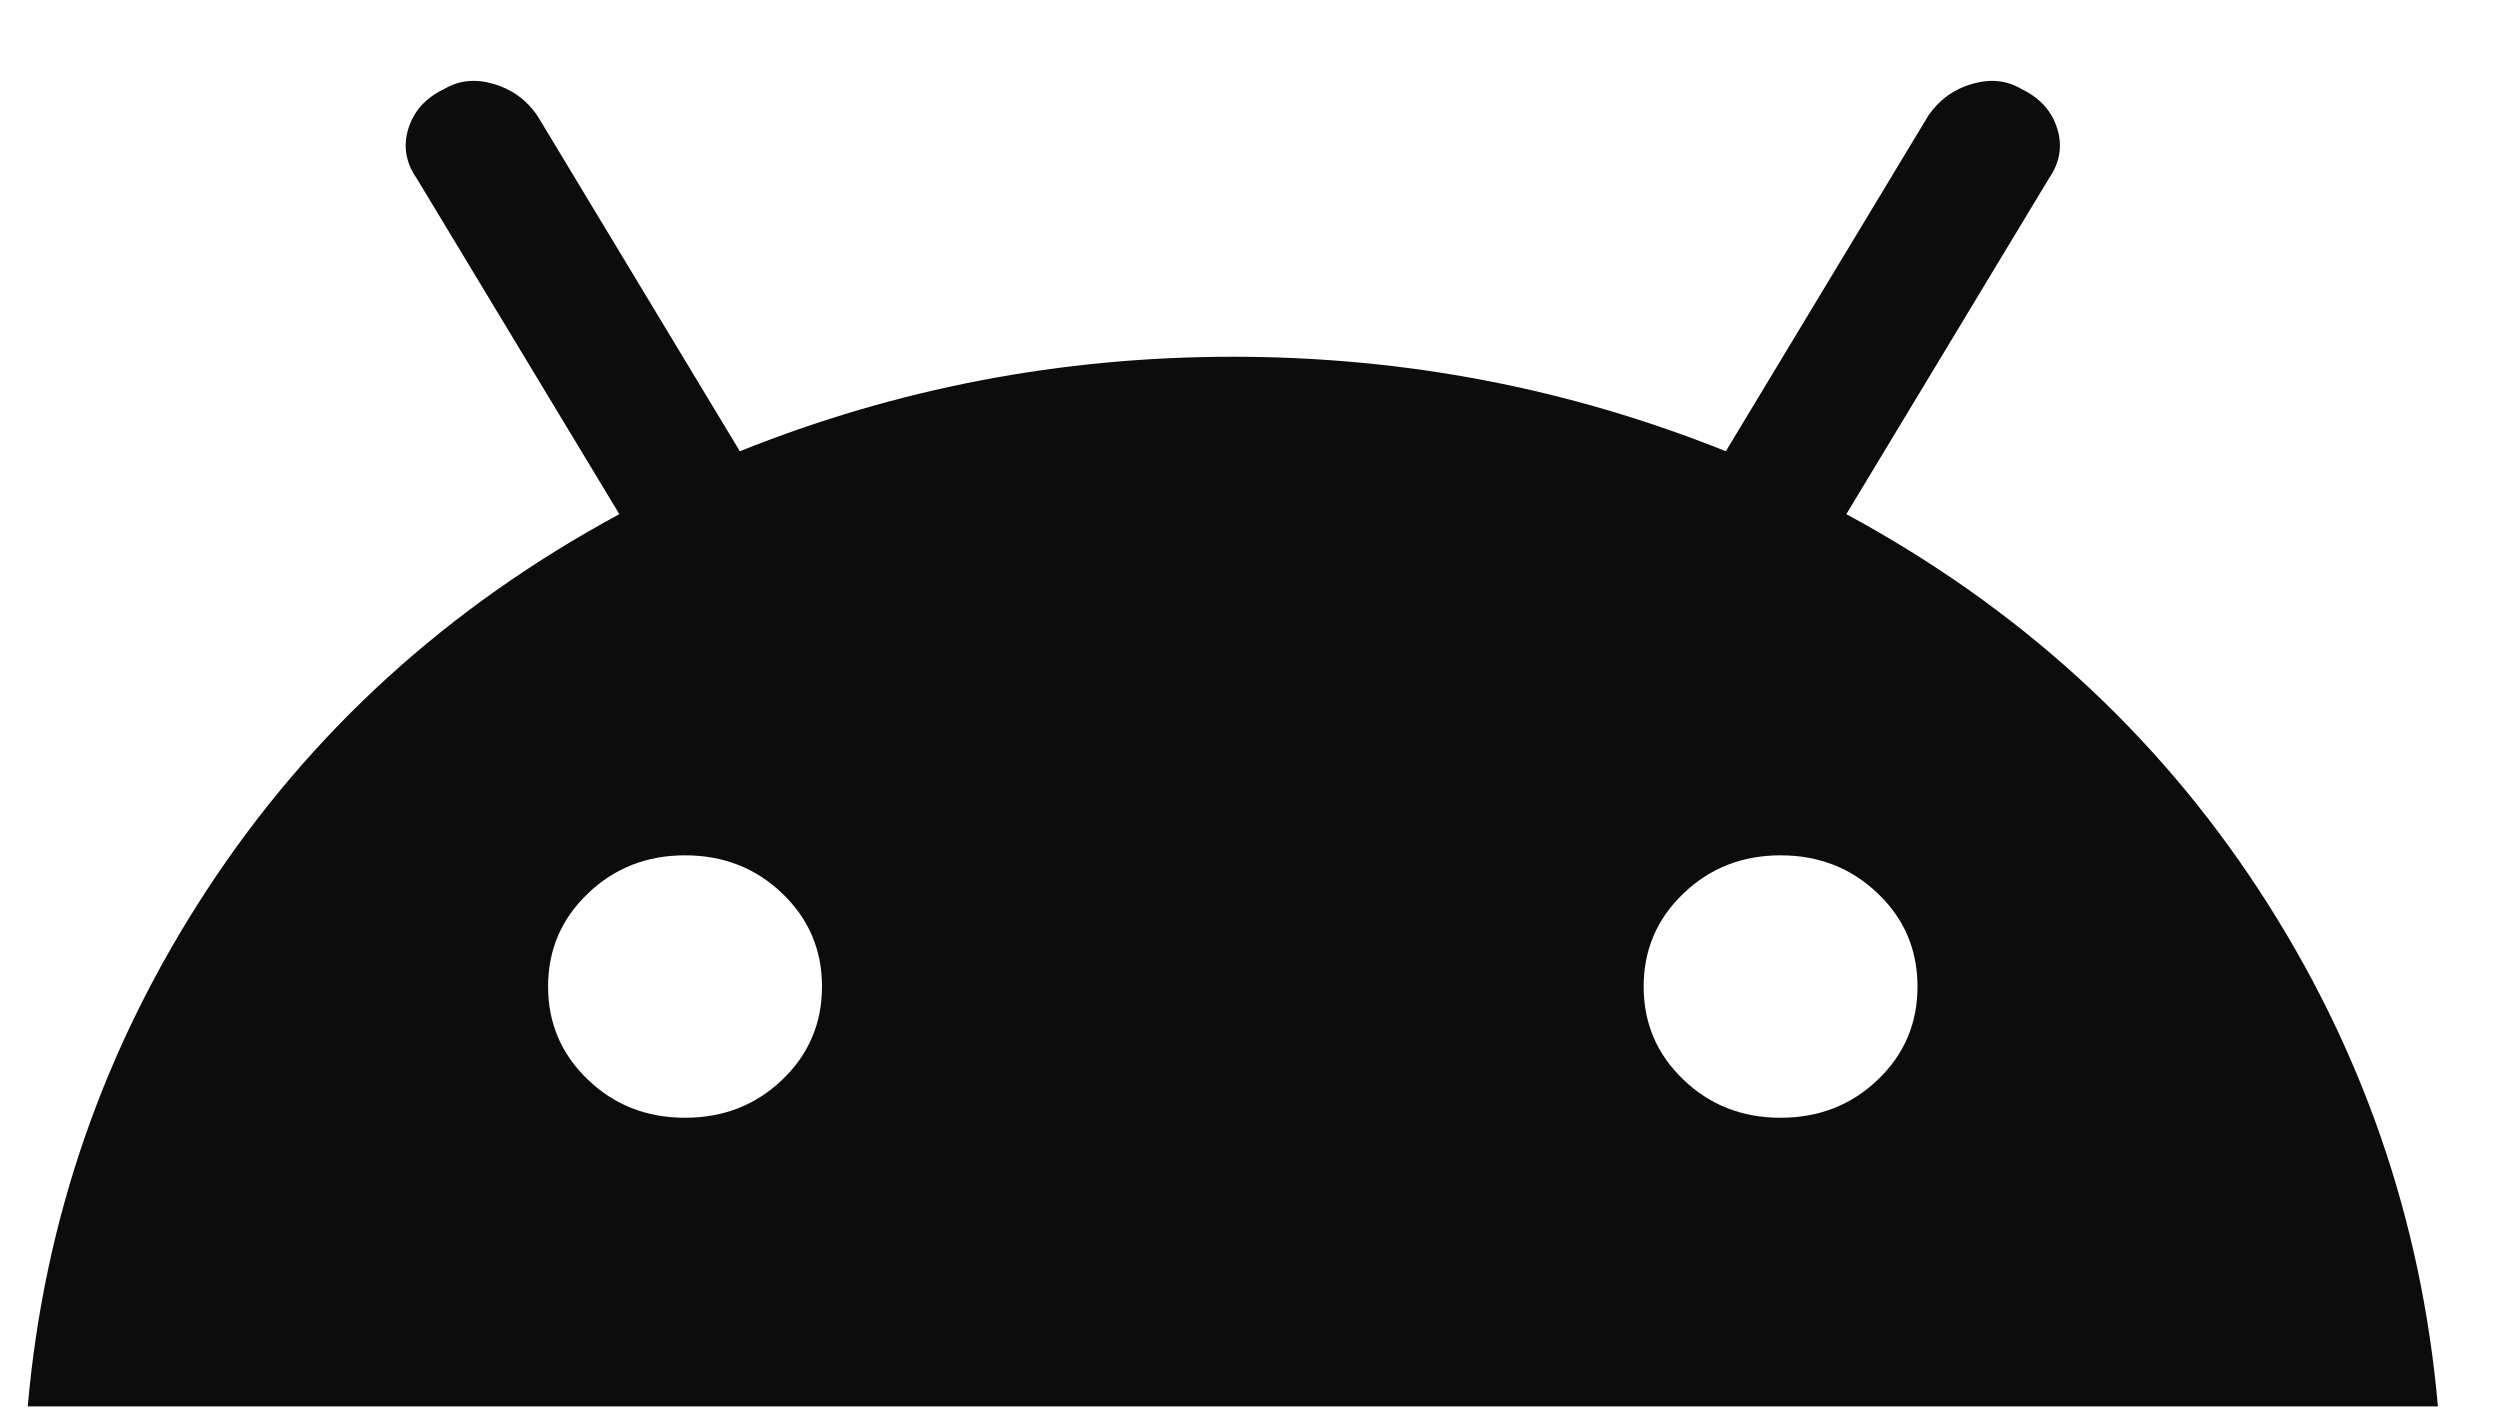 <svg width="30" height="17" viewBox="0 0 30 17" fill="none" xmlns="http://www.w3.org/2000/svg">
<path d="M0.333 16.877C0.53 14.631 1.248 12.563 2.486 10.674C3.724 8.784 5.372 7.283 7.432 6.17L5 2.14C4.868 1.951 4.836 1.751 4.901 1.541C4.967 1.331 5.109 1.174 5.329 1.069C5.504 0.964 5.701 0.943 5.92 1.006C6.139 1.069 6.315 1.195 6.446 1.384L8.878 5.415C10.762 4.659 12.734 4.281 14.794 4.281C16.853 4.281 18.825 4.659 20.71 5.415L23.142 1.384C23.273 1.195 23.448 1.069 23.668 1.006C23.887 0.943 24.084 0.964 24.259 1.069C24.478 1.174 24.621 1.331 24.686 1.541C24.752 1.751 24.719 1.951 24.588 2.14L22.156 6.17C24.215 7.283 25.864 8.784 27.103 10.674C28.34 12.563 29.057 14.631 29.255 16.877H0.333ZM8.221 13.413C8.681 13.413 9.07 13.261 9.388 12.956C9.705 12.652 9.864 12.28 9.864 11.839C9.864 11.398 9.705 11.025 9.388 10.722C9.07 10.417 8.681 10.264 8.221 10.264C7.761 10.264 7.372 10.417 7.055 10.722C6.737 11.025 6.577 11.398 6.577 11.839C6.577 12.28 6.737 12.652 7.055 12.956C7.372 13.261 7.761 13.413 8.221 13.413ZM21.367 13.413C21.827 13.413 22.216 13.261 22.534 12.956C22.852 12.652 23.01 12.28 23.01 11.839C23.01 11.398 22.852 11.025 22.534 10.722C22.216 10.417 21.827 10.264 21.367 10.264C20.907 10.264 20.518 10.417 20.201 10.722C19.883 11.025 19.724 11.398 19.724 11.839C19.724 12.28 19.883 12.652 20.201 12.956C20.518 13.261 20.907 13.413 21.367 13.413Z" fill="#0D0C0C"/>
</svg>
